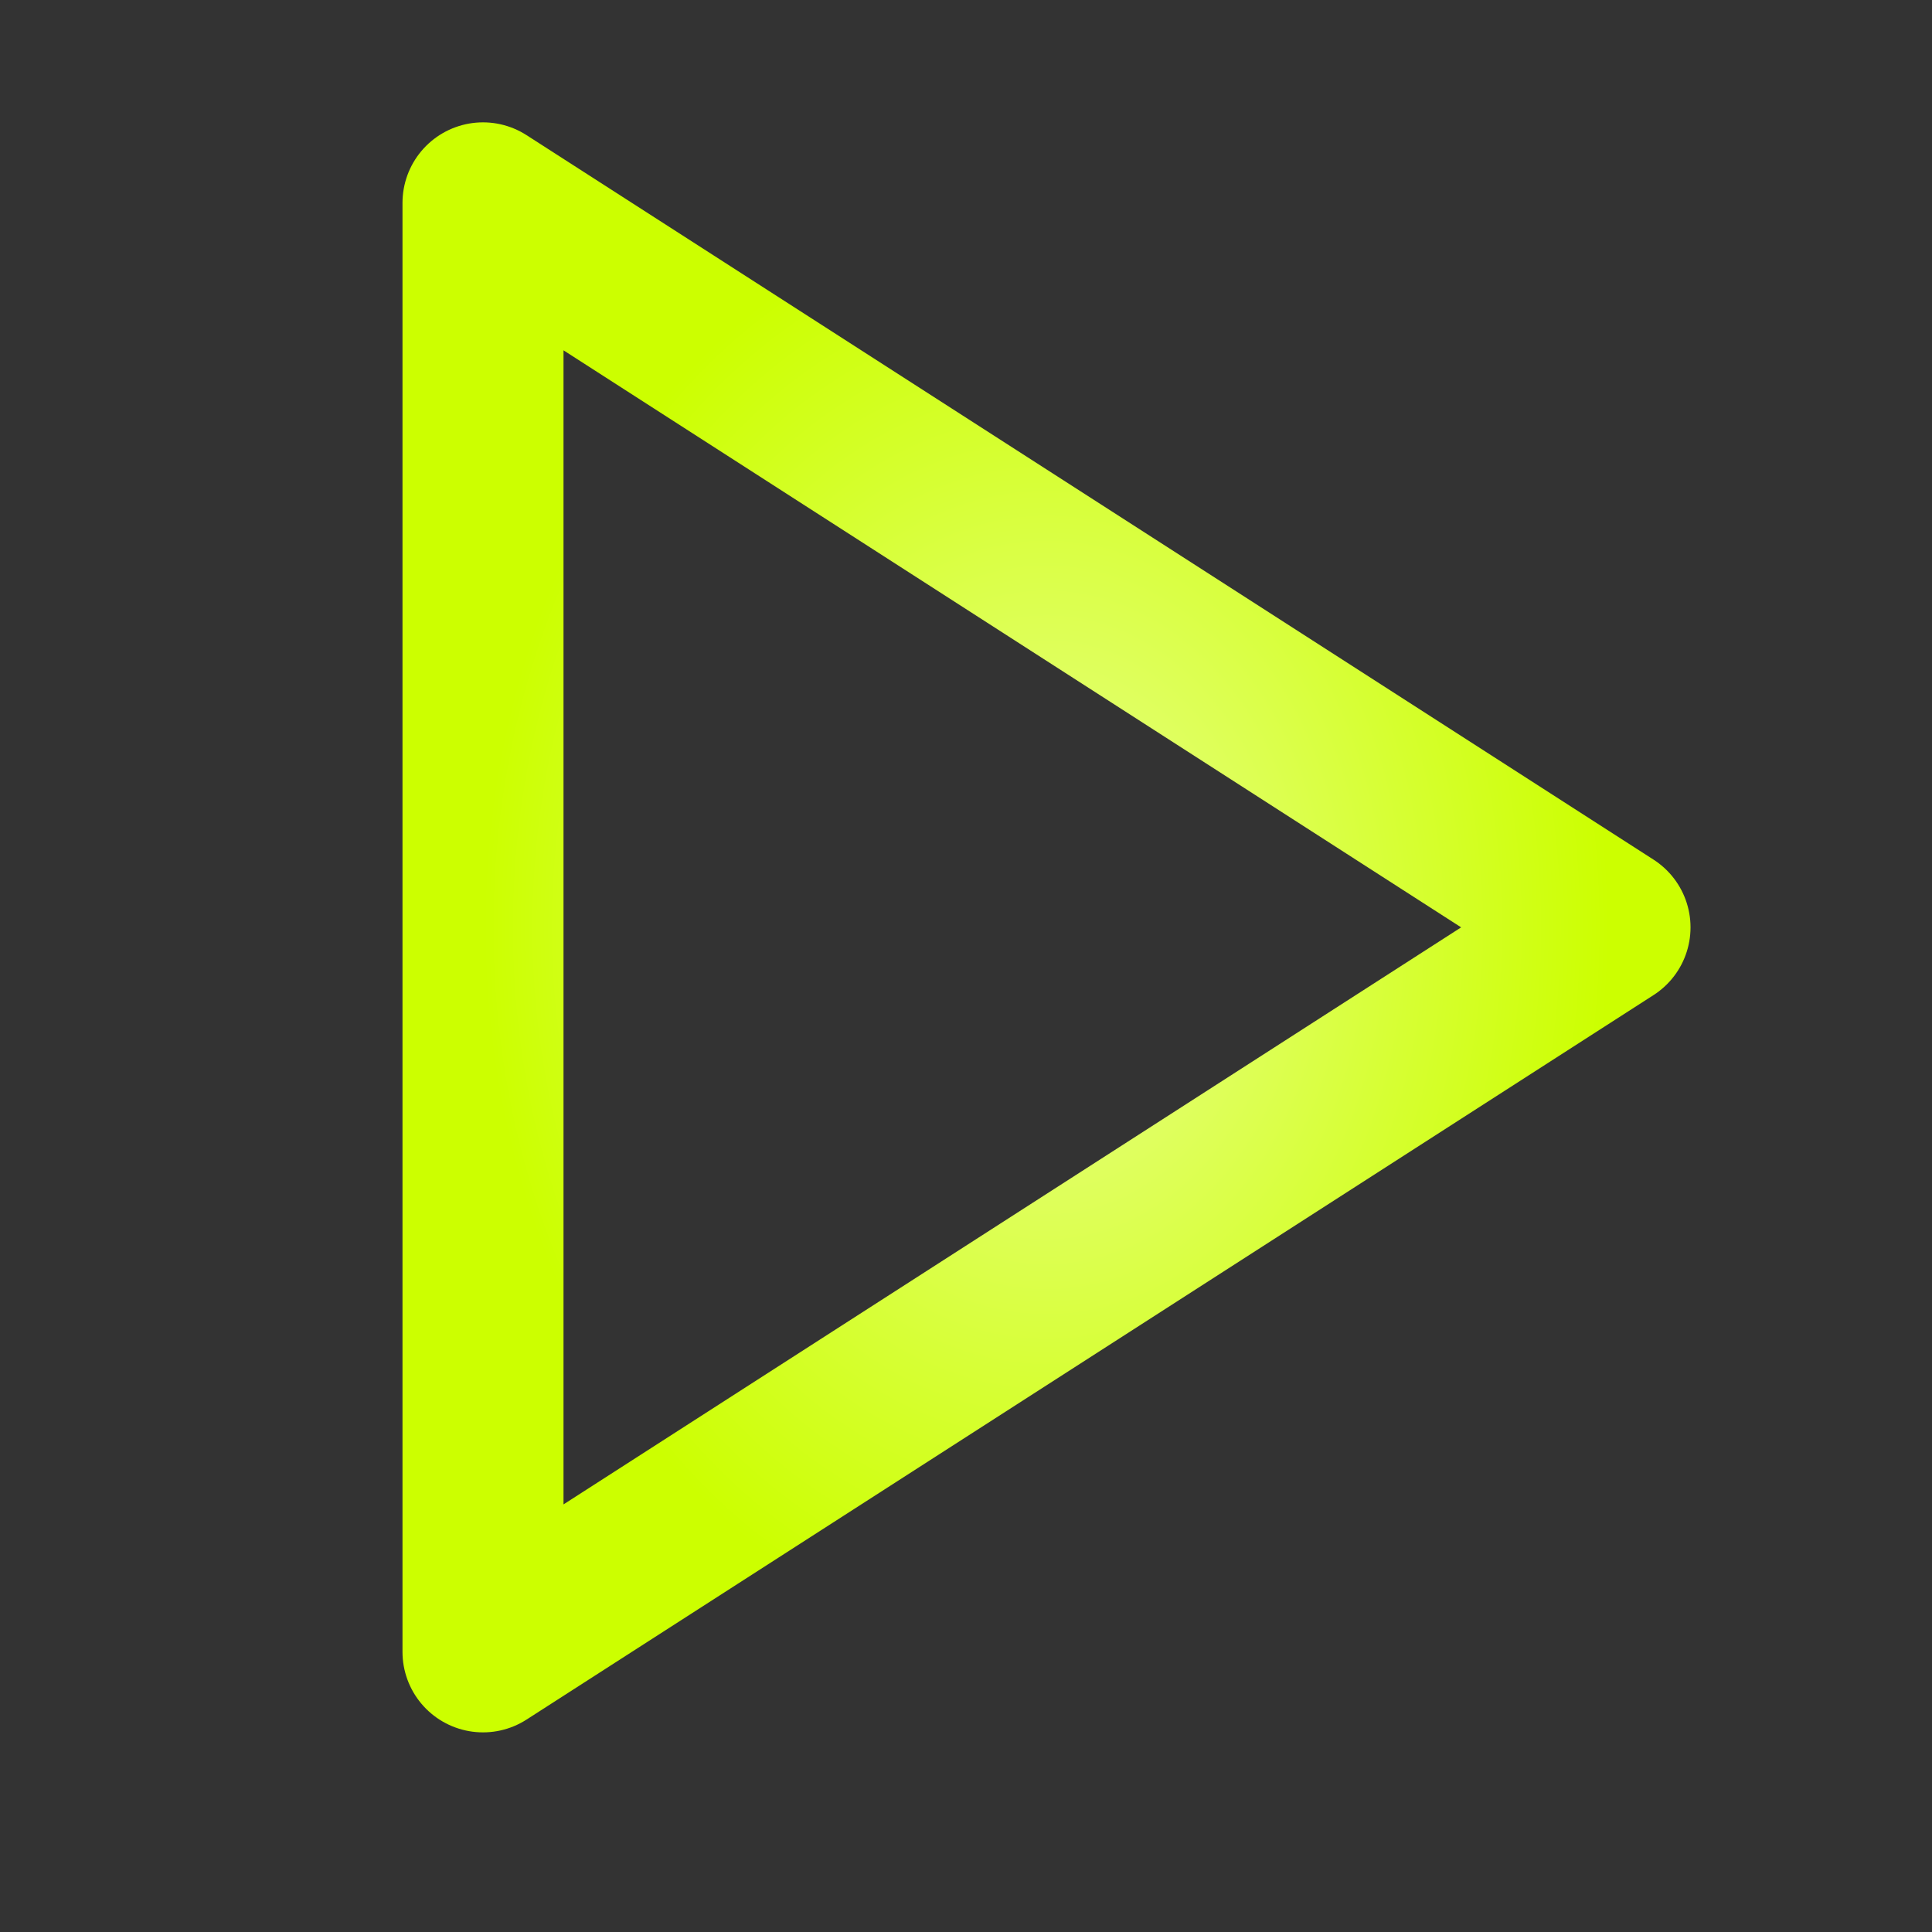 <svg width="50" height="50" viewBox="0 0 50 50" fill="none" xmlns="http://www.w3.org/2000/svg">
<rect x="0" y="0" width="50" height="50" fill="#333333" stroke="none"/>
<path d="M12.5 5.25L41.667 24L12.5 42.75V5.25Z" stroke="url(#paint0_radial_24_20)" stroke-width="4.167" stroke-linecap="round" stroke-linejoin="round"/>
<defs>
<radialGradient id="paint0_radial_24_20" cx="0" cy="0" r="1" gradientUnits="userSpaceOnUse" gradientTransform="translate(27.083 24) scale(14.583 18.75)">
<stop stop-color="#E9FF90"/>
<stop offset="1" stop-color="#CCFF00"/>
</radialGradient>
</defs>
</svg>
